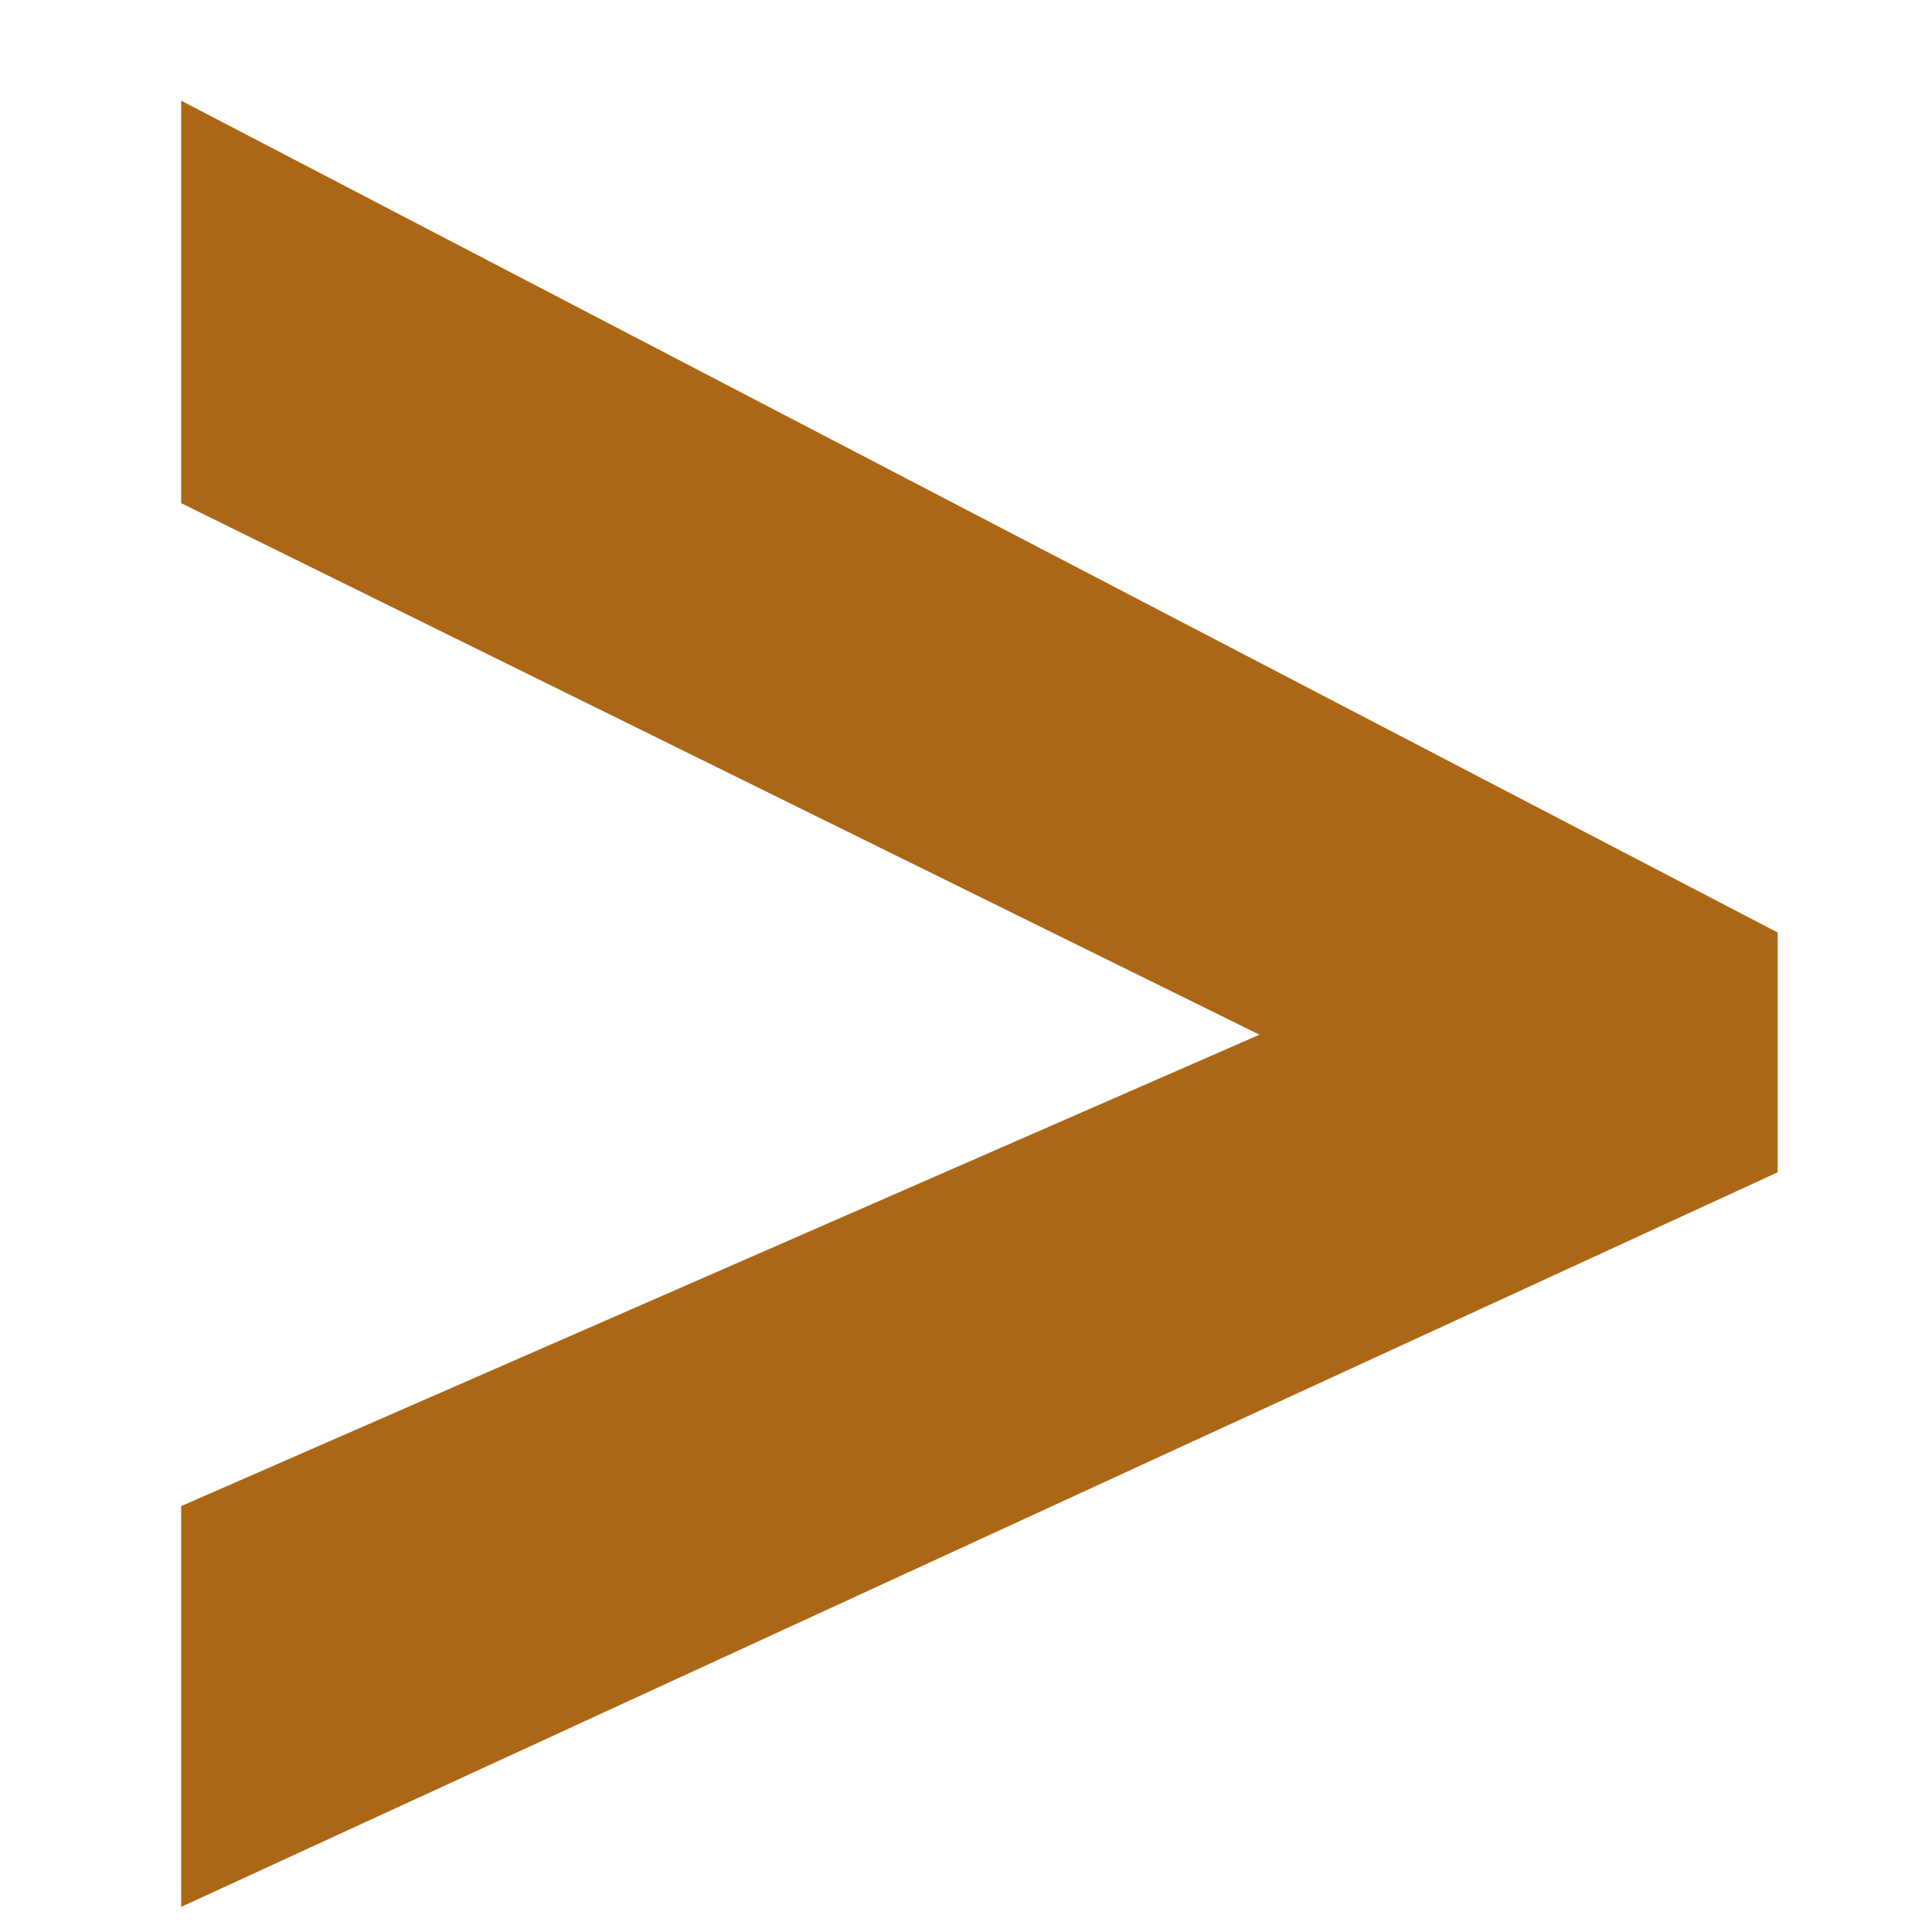 <svg width="9" height="9" viewBox="0 0 9 9" fill="none" xmlns="http://www.w3.org/2000/svg">
<path d="M0.844 7.016L5.867 4.82L0.844 2.344V0.469L8.281 4.344V5.461L0.844 8.883V7.016Z" fill="#AB6716"/>
</svg>
